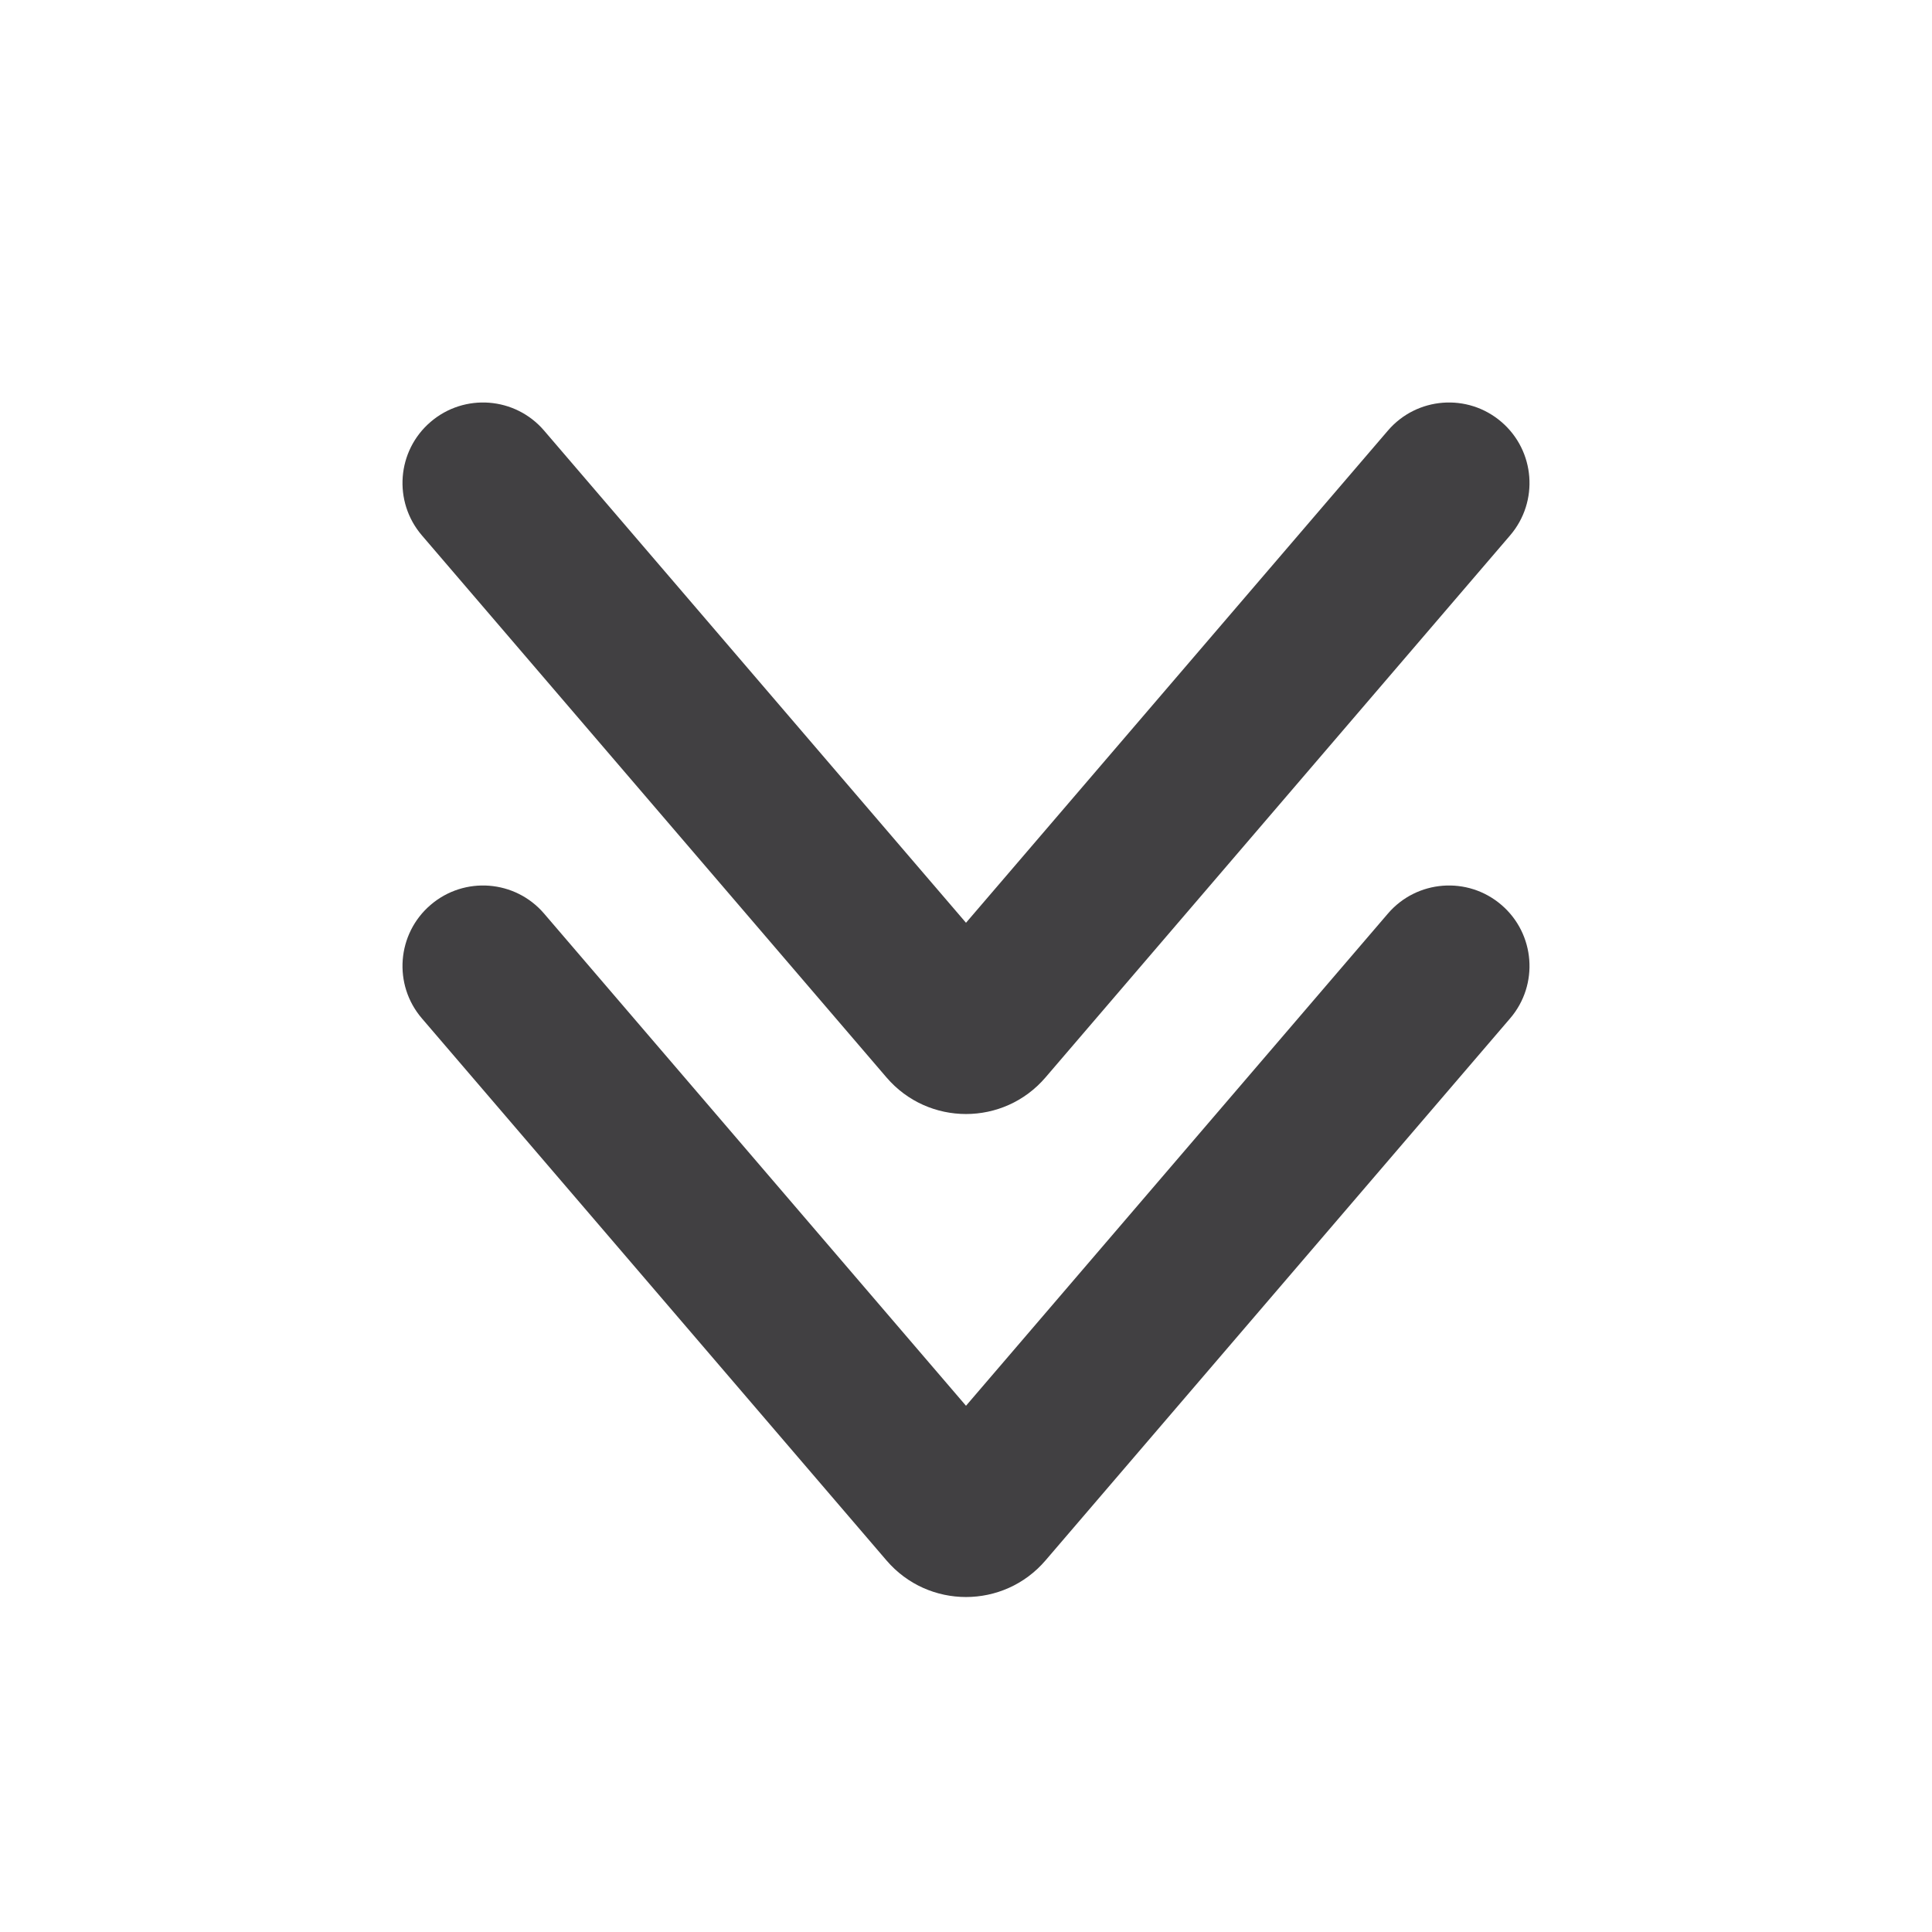 <svg width="24" height="24" viewBox="0 0 24 24" fill="none" xmlns="http://www.w3.org/2000/svg">
<path fill-rule="evenodd" clip-rule="evenodd" d="M5.349 5.241C5.769 4.881 6.4 4.93 6.759 5.349L12 11.463L17.241 5.349C17.6 4.93 18.232 4.881 18.651 5.241C19.07 5.6 19.119 6.231 18.759 6.651L12.987 13.385C12.468 13.99 11.532 13.99 11.013 13.385L5.241 6.651C4.881 6.231 4.93 5.6 5.349 5.241Z" fill="#414042"/>
<path fill-rule="evenodd" clip-rule="evenodd" d="M5.349 11.241C5.769 10.881 6.4 10.93 6.759 11.349L12 17.463L17.241 11.349C17.6 10.93 18.232 10.881 18.651 11.241C19.07 11.6 19.119 12.232 18.759 12.651L12.987 19.385C12.468 19.99 11.532 19.99 11.013 19.385L5.241 12.651C4.881 12.232 4.93 11.6 5.349 11.241Z" fill="#414042"/>
</svg>

